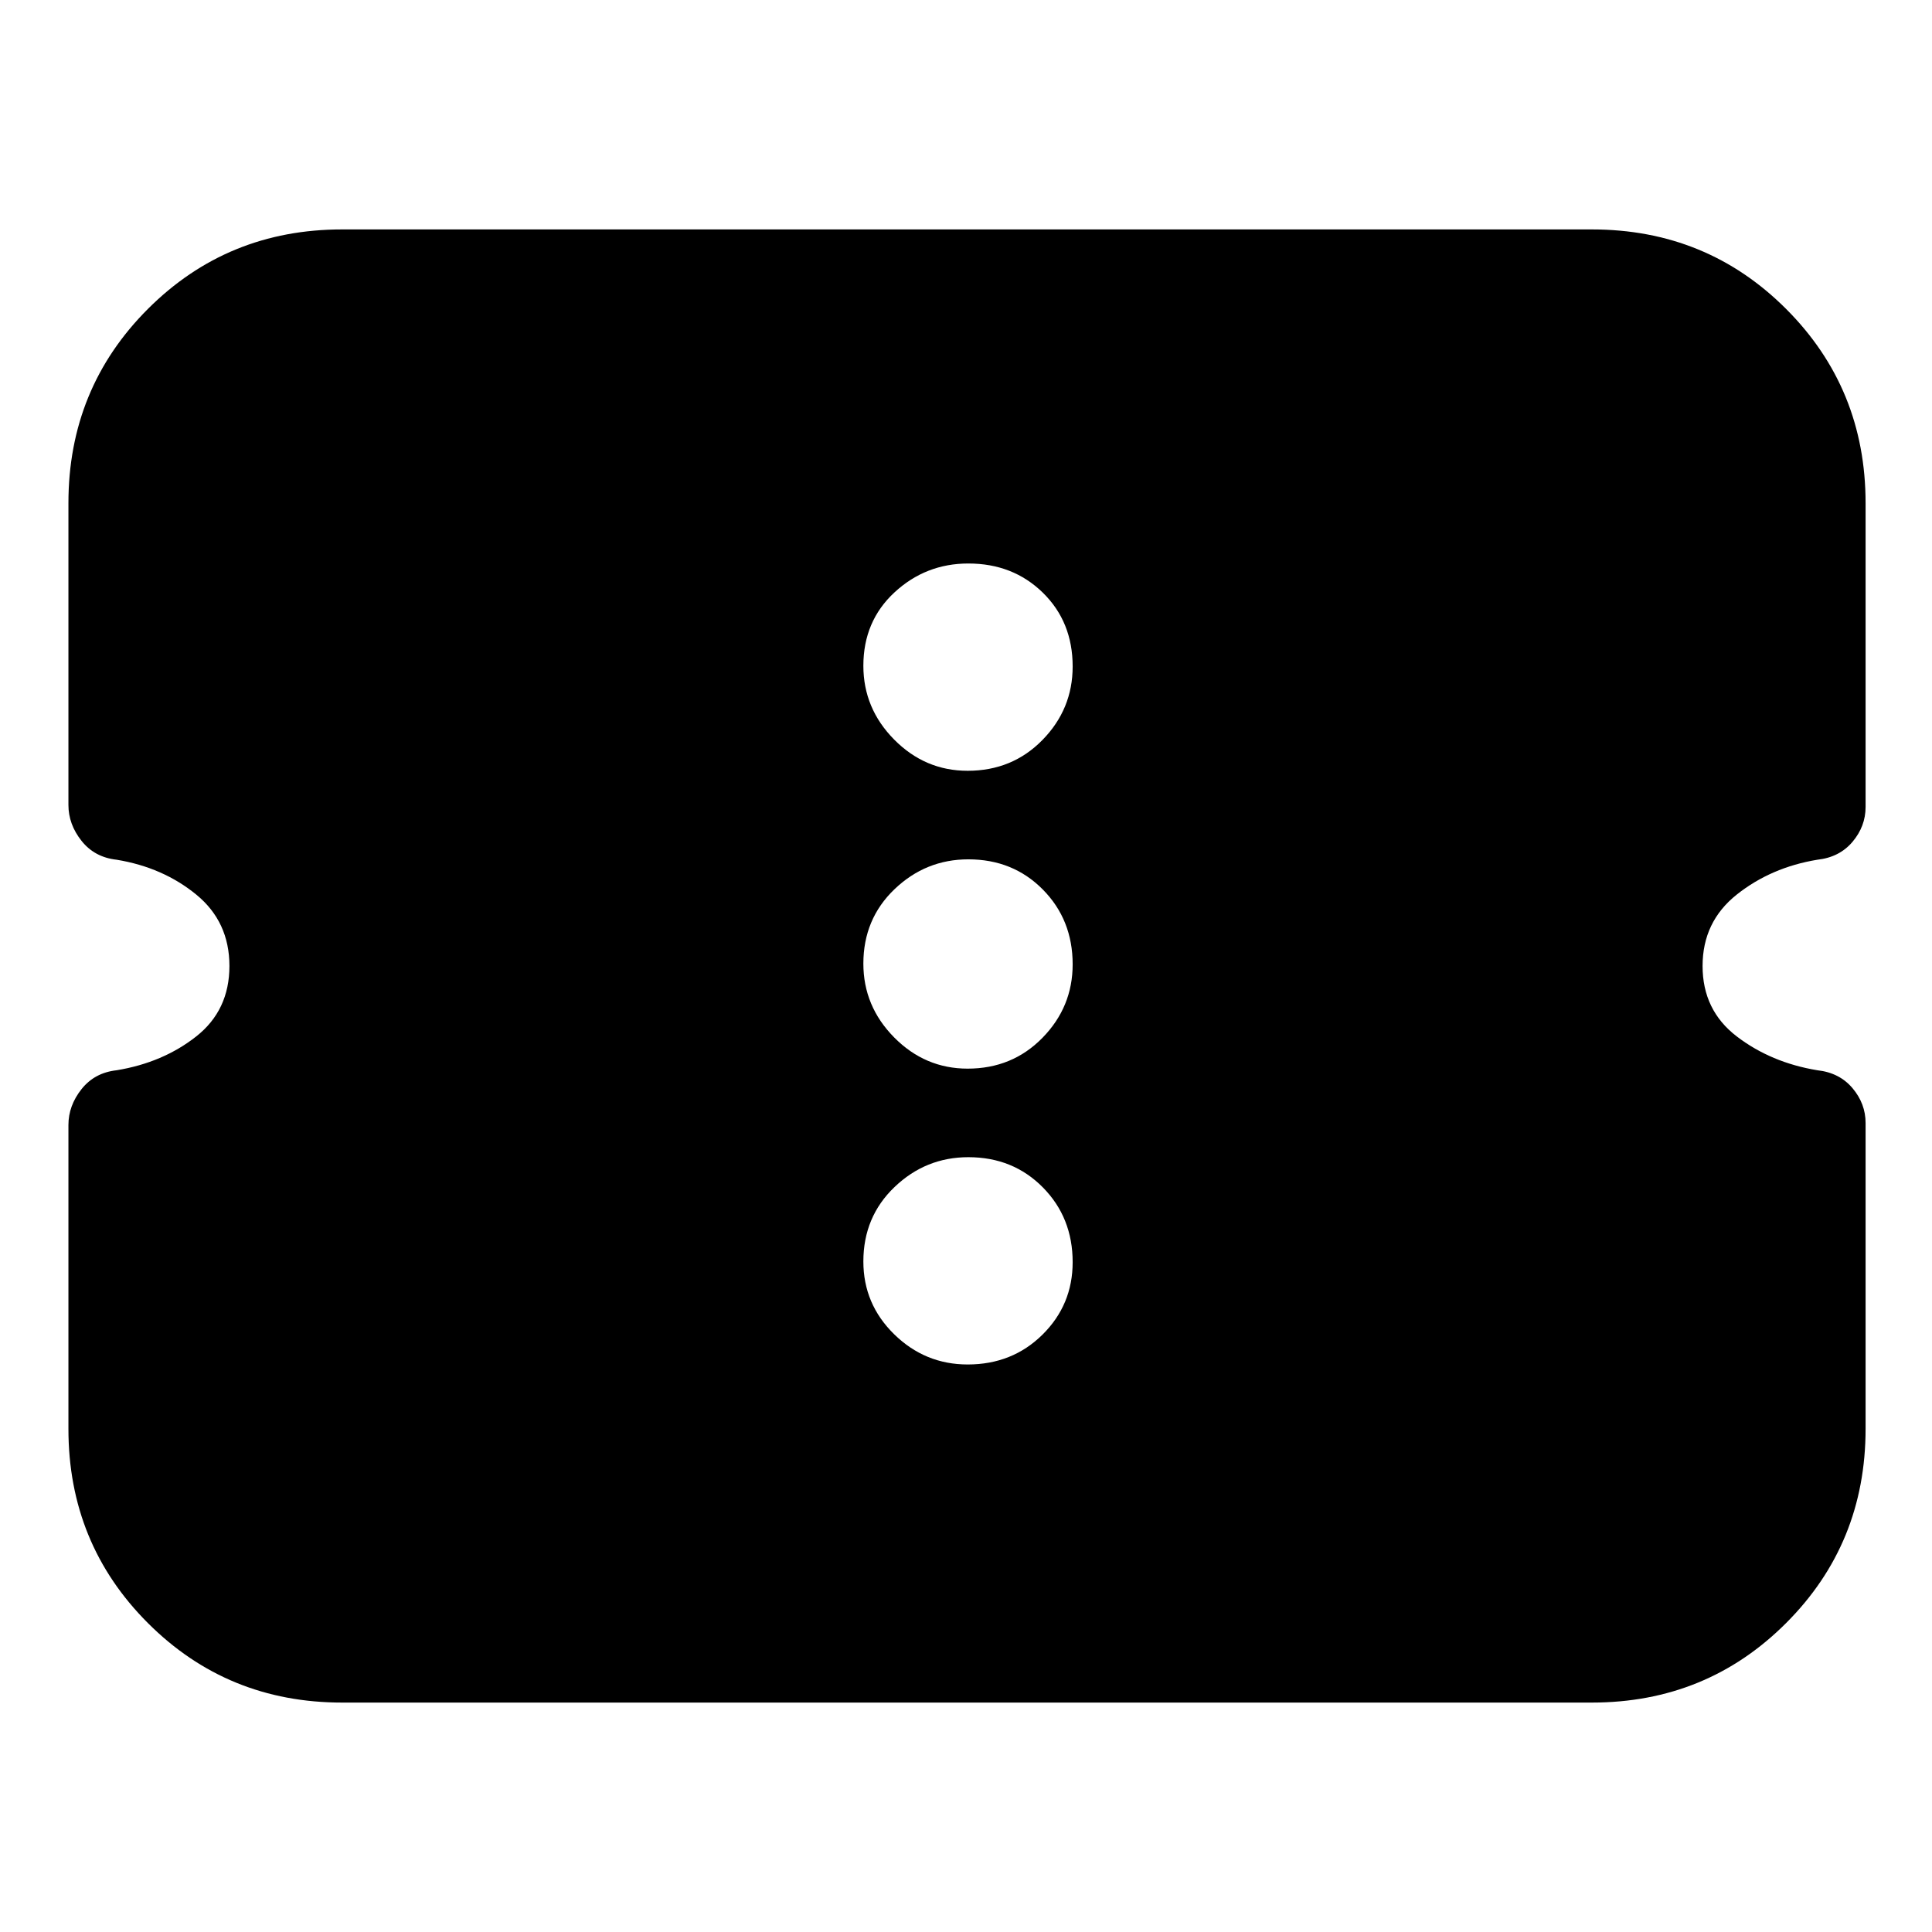 <svg xmlns="http://www.w3.org/2000/svg" height="24" viewBox="0 -960 960 960" width="24"><path d="M170-114q-57 0-96.5-39.5T34-250v-151q0-9.59 6.5-17.8Q47-427 58-428.2 81-432 97.5-445t16.5-35q0-22-16.5-35.5T58-532.8q-11-1.2-17.5-9.4Q34-550.41 34-560v-150q0-57 39.5-96.5T170-846h621q57 0 96.5 39.5T927-710v151q0 9.59-6.5 17.3-6.5 7.7-17.5 8.9-23 3.8-40 17.3T846-480q0 22 17 35t40 16.8q11 1.2 17.5 8.9 6.5 7.71 6.5 17.3v152q0 57-39.5 96.5T791-114H170Zm310.82-168Q503-282 518-296.82q15-14.83 15-36Q533-355 518.18-370q-14.83-15-37-15-21.18 0-36.68 14.82-15.5 14.83-15.5 37Q429-312 444.32-297q15.33 15 36.5 15Zm0-147Q503-429 518-444.32q15-15.33 15-36.5Q533-503 518.18-518q-14.83-15-37-15-21.18 0-36.68 14.82-15.5 14.83-15.5 37 0 21.18 15.32 36.68 15.33 15.5 36.5 15.5Zm0-148Q503-577 518-592.32q15-15.33 15-36.5 0-22.18-14.82-36.68-14.83-14.5-37-14.5-21.18 0-36.68 14.32-15.5 14.33-15.5 36.5 0 21.18 15.32 36.68 15.33 15.5 36.5 15.5Z"/></svg>
